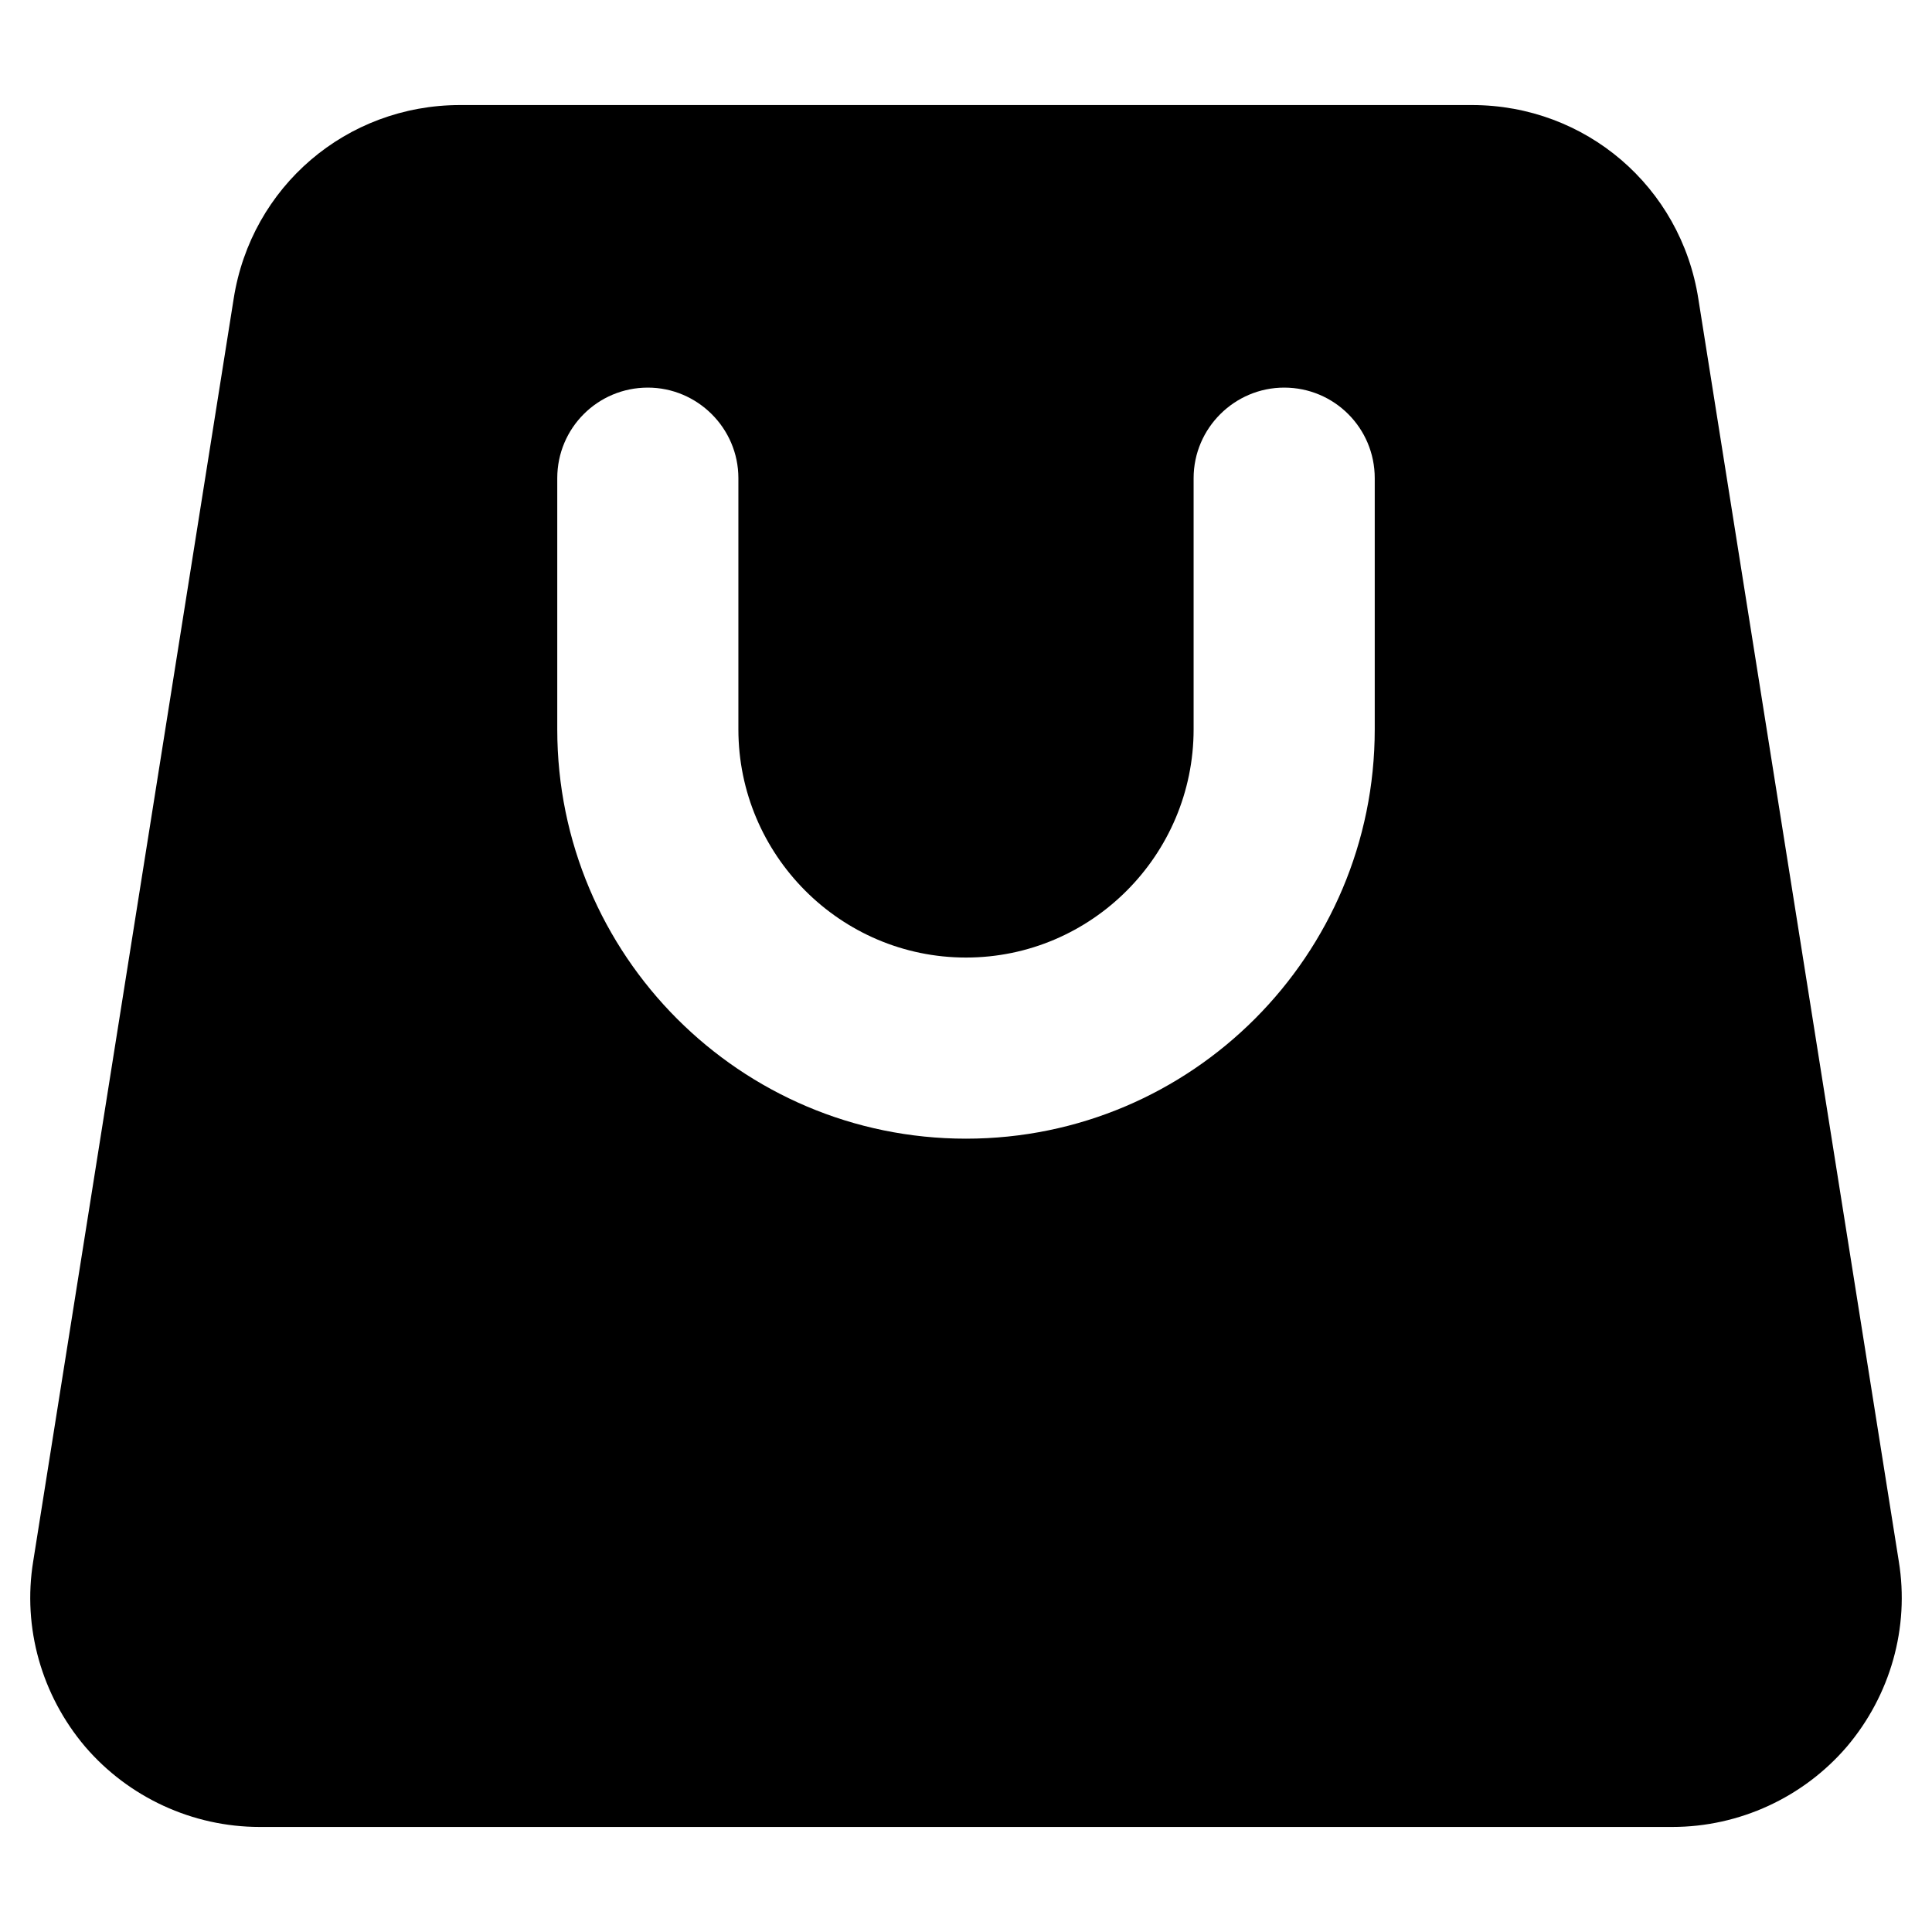 <svg xmlns="http://www.w3.org/2000/svg" enable-background="new 0 0 32 32" viewBox="0 0 32 32"><path d="M24.38,1.74H7.62c-1.88,0-3.46,1.35-3.75,3.21L0.55,25.86C0.37,26.96,0.69,28.08,1.41,28.93C2.13,29.77,3.19,30.26,4.3,30.26h23.4c1.11,0,2.17-0.49,2.89-1.33c0.72-0.85,1.04-1.97,0.86-3.07L28.13,4.95C27.84,3.09,26.26,1.74,24.38,1.74z M22.77,12.08c0,3.74-3.03,6.78-6.77,6.78s-6.77-3.04-6.77-6.78V7.92c0-0.83,0.67-1.5,1.5-1.5c0.82,0,1.5,0.67,1.5,1.5v4.16c0,2.08,1.69,3.78,3.77,3.78s3.77-1.7,3.77-3.78V7.92c0-0.83,0.68-1.5,1.5-1.5c0.83,0,1.5,0.67,1.5,1.5V12.08z"/></svg>